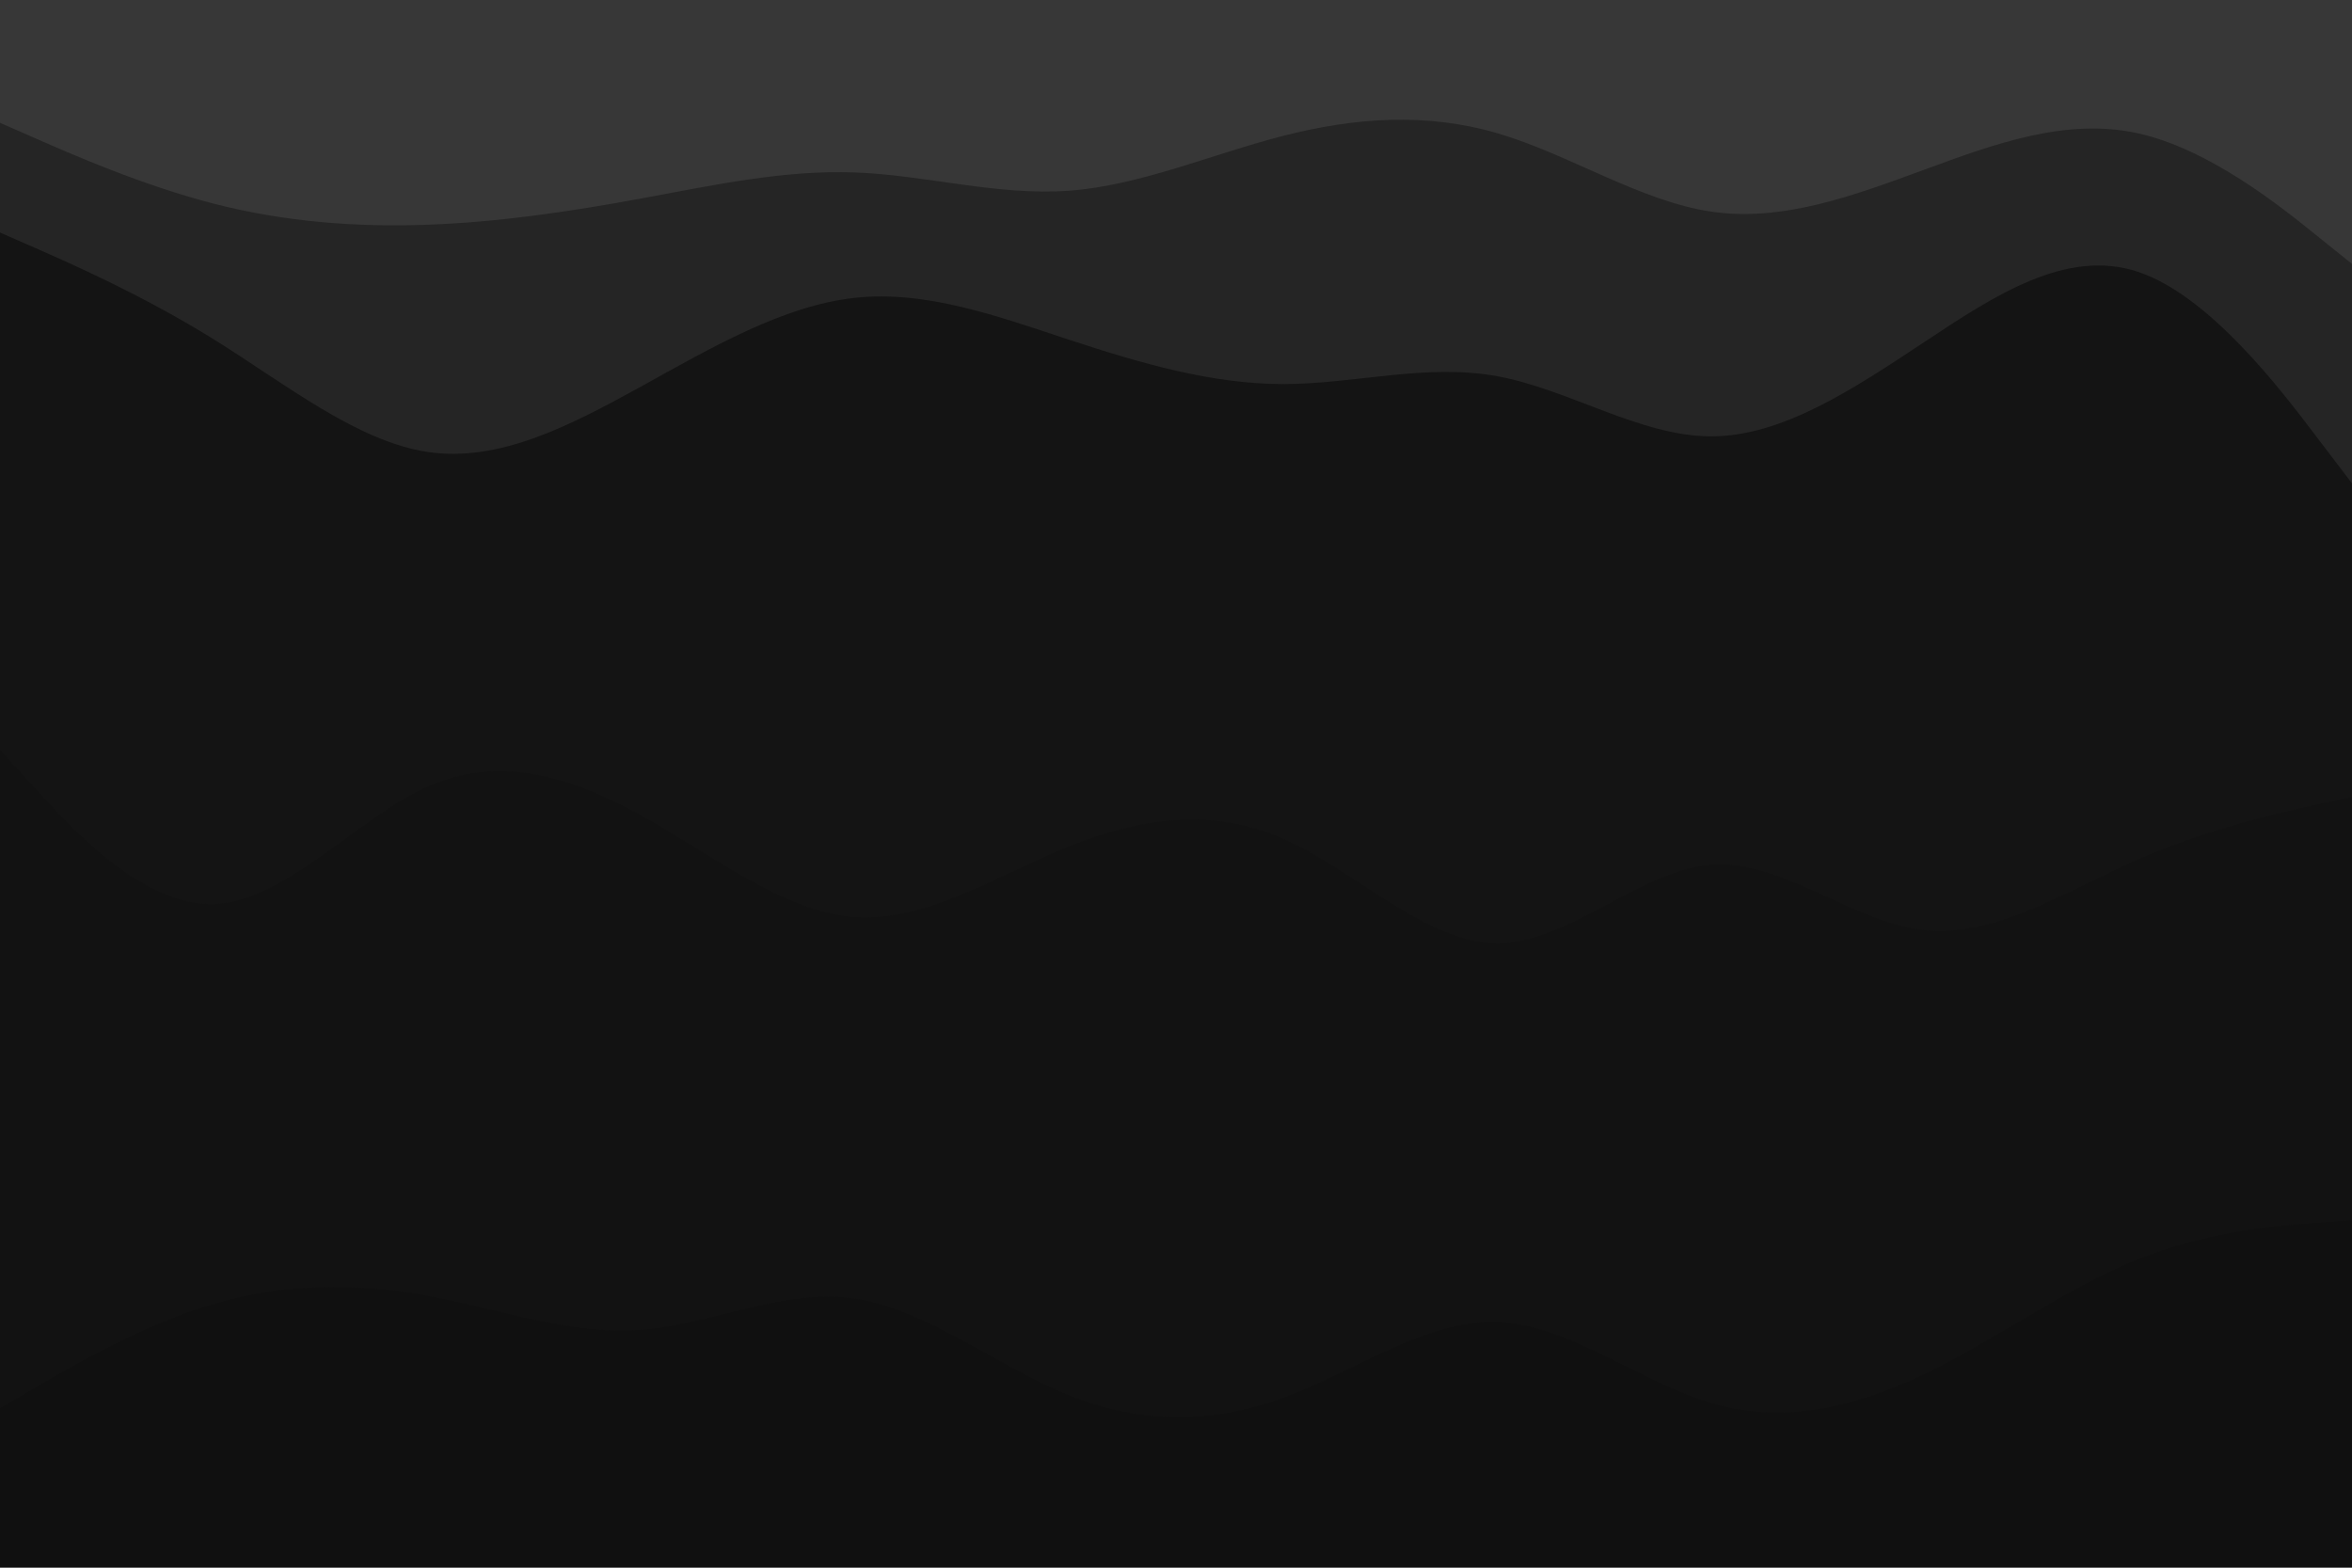 <svg id="visual" viewBox="0 0 900 600" width="900" height="600" xmlns="http://www.w3.org/2000/svg" xmlns:xlink="http://www.w3.org/1999/xlink" version="1.1"><path d="M0 49L13.7 55C27.3 61 54.7 73 82 80C109.3 87 136.7 89 163.8 88C191 87 218 83 245.2 78C272.3 73 299.7 67 327 68C354.3 69 381.7 77 409 75C436.3 73 463.7 61 491 54C518.3 47 545.7 45 573 53C600.3 61 627.7 79 654.8 83C682 87 709 77 736.2 67C763.3 57 790.7 47 818 53C845.3 59 872.7 81 886.3 92L900 103L900 0L886.3 0C872.7 0 845.3 0 818 0C790.7 0 763.3 0 736.2 0C709 0 682 0 654.8 0C627.7 0 600.3 0 573 0C545.7 0 518.3 0 491 0C463.7 0 436.3 0 409 0C381.7 0 354.3 0 327 0C299.7 0 272.3 0 245.2 0C218 0 191 0 163.8 0C136.7 0 109.3 0 82 0C54.7 0 27.3 0 13.7 0L0 0Z" fill="#373737"></path><path d="M0 91L13.7 97C27.3 103 54.7 115 82 132C109.3 149 136.7 171 163.8 175C191 179 218 165 245.2 150C272.3 135 299.7 119 327 116C354.3 113 381.7 123 409 132C436.3 141 463.7 149 491 149C518.3 149 545.7 141 573 146C600.3 151 627.7 169 654.8 169C682 169 709 151 736.2 133C763.3 115 790.7 97 818 106C845.3 115 872.7 151 886.3 169L900 187L900 101L886.3 90C872.7 79 845.3 57 818 51C790.7 45 763.3 55 736.2 65C709 75 682 85 654.8 81C627.7 77 600.3 59 573 51C545.7 43 518.3 45 491 52C463.7 59 436.3 71 409 73C381.7 75 354.3 67 327 66C299.7 65 272.3 71 245.2 76C218 81 191 85 163.8 86C136.7 87 109.3 85 82 78C54.7 71 27.3 59 13.7 53L0 47Z" fill="#252525"></path><path d="M0 289L13.7 304C27.3 319 54.7 349 82 348C109.3 347 136.7 315 163.8 303C191 291 218 299 245.2 314C272.3 329 299.7 351 327 353C354.3 355 381.7 337 409 326C436.3 315 463.7 311 491 323C518.3 335 545.7 363 573 363C600.3 363 627.7 335 654.8 333C682 331 709 355 736.2 358C763.3 361 790.7 343 818 331C845.3 319 872.7 313 886.3 310L900 307L900 185L886.3 167C872.7 149 845.3 113 818 104C790.7 95 763.3 113 736.2 131C709 149 682 167 654.8 167C627.7 167 600.3 149 573 144C545.7 139 518.3 147 491 147C463.7 147 436.3 139 409 130C381.7 121 354.3 111 327 114C299.7 117 272.3 133 245.2 148C218 163 191 177 163.8 173C136.7 169 109.3 147 82 130C54.7 113 27.3 101 13.7 95L0 89Z" fill="#141414"></path><path d="M0 541L13.7 533C27.3 525 54.7 509 82 501C109.3 493 136.7 493 163.8 498C191 503 218 513 245.2 511C272.3 509 299.7 495 327 499C354.3 503 381.7 525 409 536C436.3 547 463.7 547 491 537C518.3 527 545.7 507 573 508C600.3 509 627.7 531 654.8 539C682 547 709 541 736.2 528C763.3 515 790.7 495 818 484C845.3 473 872.7 471 886.3 470L900 469L900 305L886.3 308C872.7 311 845.3 317 818 329C790.7 341 763.3 359 736.2 356C709 353 682 329 654.8 331C627.7 333 600.3 361 573 361C545.7 361 518.3 333 491 321C463.7 309 436.3 313 409 324C381.7 335 354.3 353 327 351C299.7 349 272.3 327 245.2 312C218 297 191 289 163.8 301C136.7 313 109.3 345 82 346C54.7 347 27.3 317 13.7 302L0 287Z" fill="#121212"></path><path d="M0 601L13.7 601C27.3 601 54.7 601 82 601C109.3 601 136.7 601 163.8 601C191 601 218 601 245.2 601C272.3 601 299.7 601 327 601C354.3 601 381.7 601 409 601C436.3 601 463.7 601 491 601C518.3 601 545.7 601 573 601C600.3 601 627.7 601 654.8 601C682 601 709 601 736.2 601C763.3 601 790.7 601 818 601C845.3 601 872.7 601 886.3 601L900 601L900 467L886.3 468C872.7 469 845.3 471 818 482C790.7 493 763.3 513 736.2 526C709 539 682 545 654.8 537C627.7 529 600.3 507 573 506C545.7 505 518.3 525 491 535C463.7 545 436.3 545 409 534C381.7 523 354.3 501 327 497C299.7 493 272.3 507 245.2 509C218 511 191 501 163.8 496C136.7 491 109.3 491 82 499C54.7 507 27.3 523 13.7 531L0 539Z" fill="#101010"></path></svg>